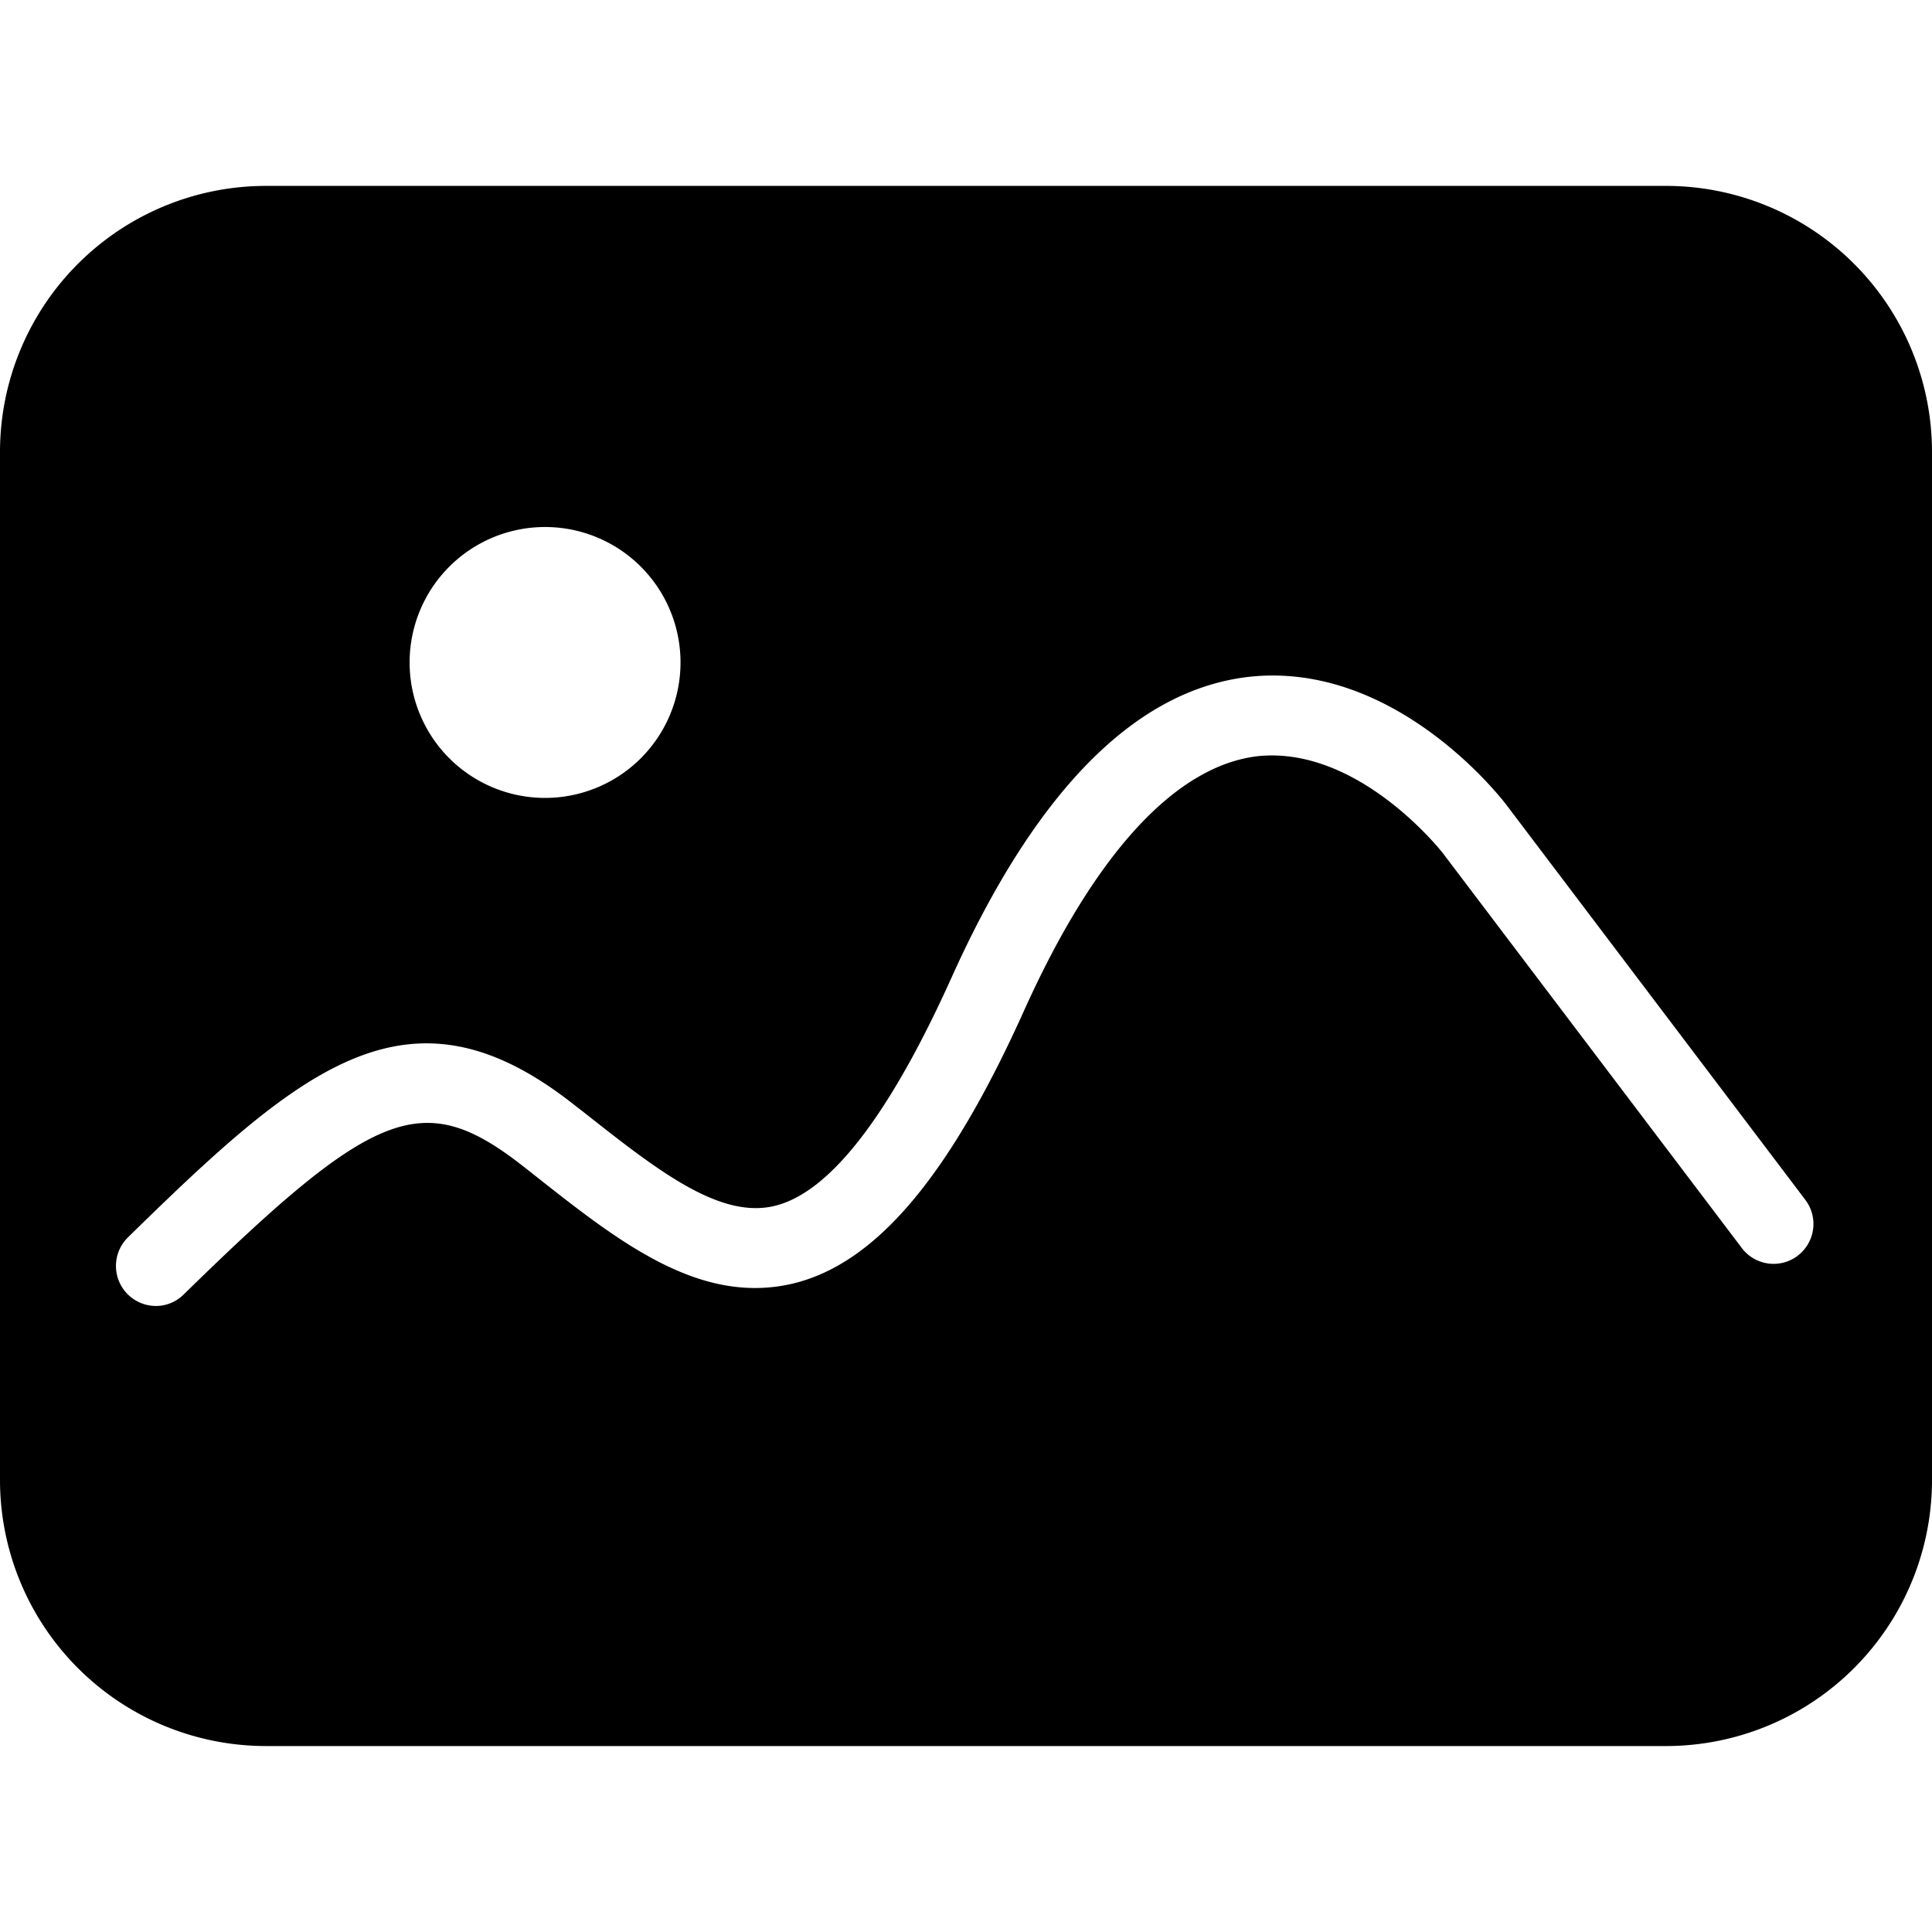 <svg xmlns="http://www.w3.org/2000/svg" viewBox="0 0 32 32"><path fill="currentColor" d="M27.593 3.079H4.407A4.407 4.407 0 0 0 0 7.486v17.027a4.407 4.407 0 0 0 4.407 4.407h23.186A4.407 4.407 0 0 0 32 24.513V7.486a4.407 4.407 0 0 0-4.407-4.407M9.028 8.729a2.243 2.243 0 1 1 0 4.487 2.243 2.243 0 0 1 0-4.487m20.749 12.069a.66.66 0 0 1-.925-.124l-4.944-6.53c-.014-.021-1.393-1.789-3.069-1.62-1.362.155-2.701 1.607-3.871 4.201-1.239 2.756-2.453 4.194-3.819 4.531-1.548.375-2.883-.674-4.297-1.792l-.179-.141c-1.655-1.297-2.446-1.001-5.632 2.119a.65.65 0 0 1-.461.189.663.663 0 0 1-.461-1.136c2.893-2.835 4.662-4.338 7.37-2.212l.182.141c1.208.953 2.25 1.775 3.165 1.548.912-.224 1.896-1.497 2.928-3.788 1.393-3.093 3.052-4.768 4.937-4.975 2.426-.258 4.191 2.04 4.263 2.14l4.937 6.523a.66.66 0 0 1-.124.925z"/></svg>